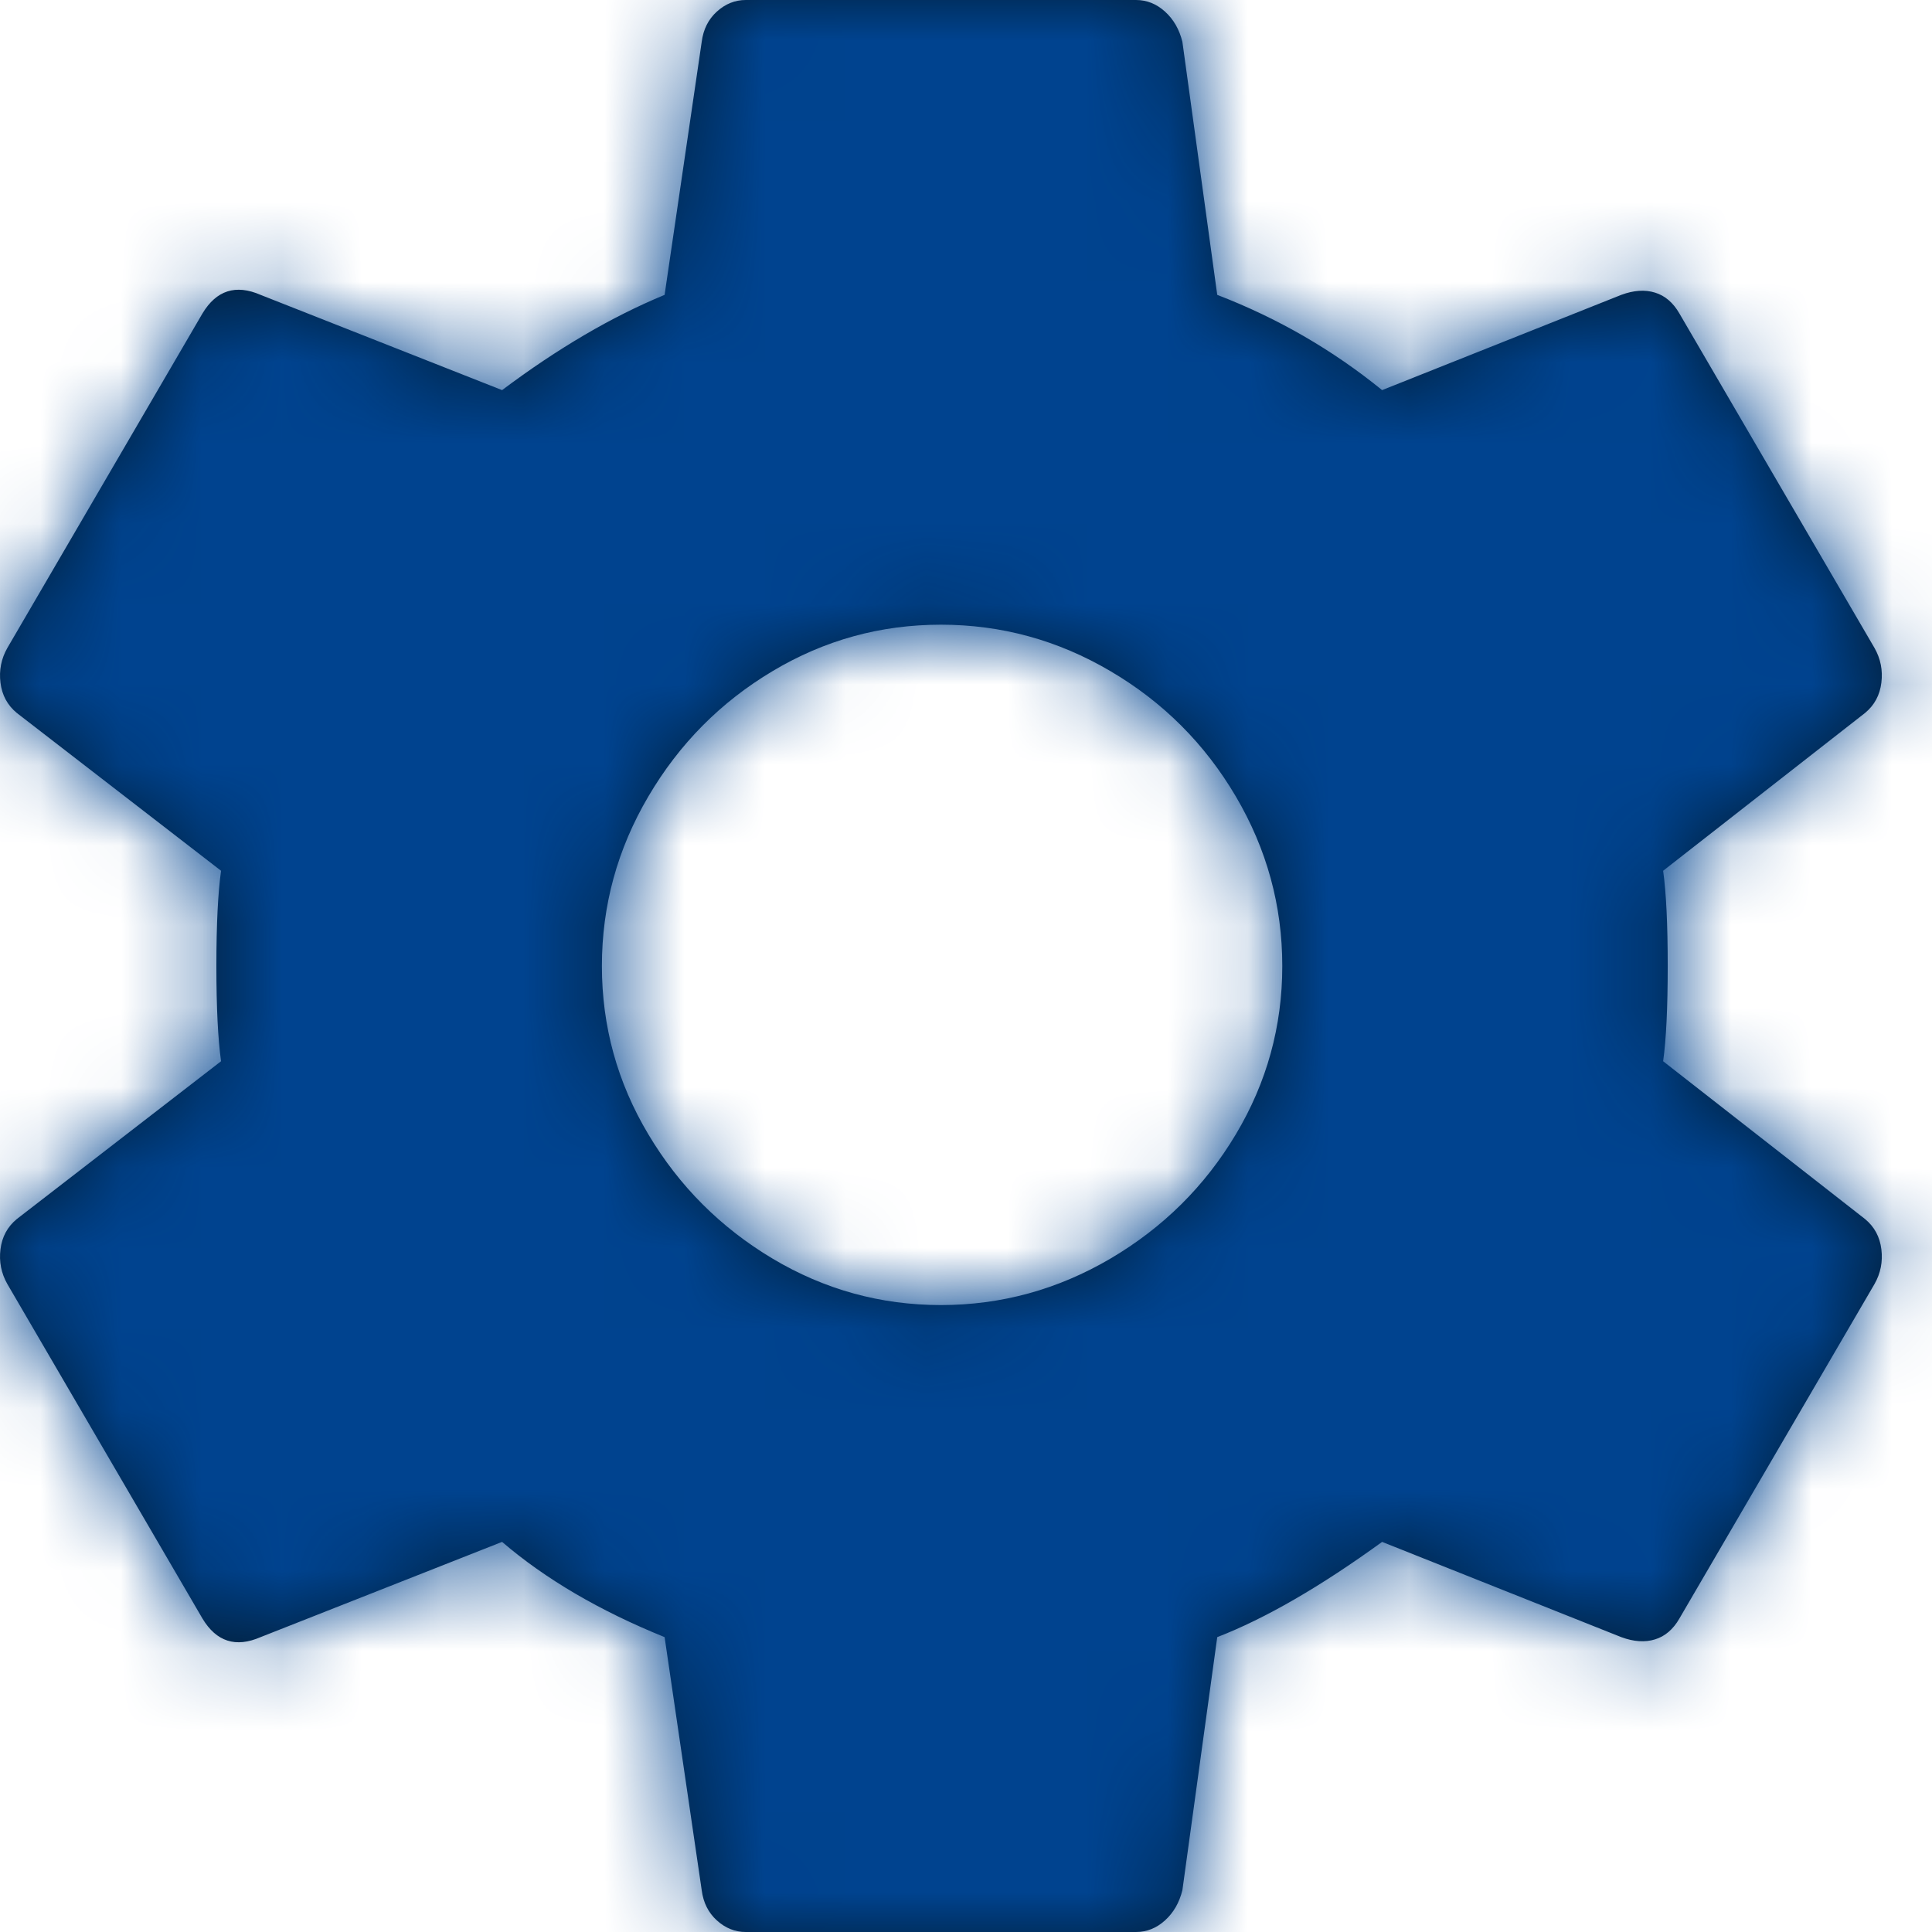 <?xml version="1.0" encoding="UTF-8"?>
<svg width="24px" height="24px" viewBox="0 0 24 24" version="1.1" xmlns="http://www.w3.org/2000/svg" xmlns:xlink="http://www.w3.org/1999/xlink">
    <!-- Generator: Sketch 52.5 (67469) - http://www.bohemiancoding.com/sketch -->
    <title>Icon/Settings</title>
    <desc>Created with Sketch.</desc>
    <defs>
        <path d="M11.688,16.212 C12.438,16.212 13.14,16.019 13.794,15.635 C14.448,15.25 14.967,14.736 15.352,14.091 C15.737,13.447 15.929,12.75 15.929,12 C15.929,11.25 15.737,10.548 15.352,9.894 C14.967,9.24 14.448,8.721 13.794,8.337 C13.14,7.952 12.438,7.76 11.688,7.76 C10.938,7.76 10.241,7.952 9.597,8.337 C8.953,8.721 8.438,9.24 8.054,9.894 C7.669,10.548 7.477,11.25 7.477,12 C7.477,12.75 7.669,13.447 8.054,14.091 C8.438,14.736 8.953,15.25 9.597,15.635 C10.241,16.019 10.938,16.212 11.688,16.212 Z M20.66,13.183 L23.169,15.144 C23.285,15.24 23.352,15.365 23.371,15.519 C23.39,15.673 23.362,15.817 23.285,15.952 L20.862,20.106 C20.785,20.24 20.684,20.327 20.559,20.365 C20.434,20.404 20.294,20.394 20.14,20.337 L17.169,19.154 C16.4,19.712 15.717,20.106 15.121,20.337 L14.688,23.481 C14.65,23.635 14.578,23.76 14.472,23.856 C14.366,23.952 14.246,24 14.112,24 L9.265,24 C9.131,24 9.011,23.952 8.905,23.856 C8.799,23.76 8.737,23.635 8.717,23.481 L8.256,20.337 C7.448,20.01 6.775,19.615 6.237,19.154 L3.237,20.337 C2.929,20.471 2.688,20.394 2.515,20.106 L0.092,15.952 C0.015,15.817 -0.013,15.673 0.006,15.519 C0.025,15.365 0.092,15.24 0.208,15.144 L2.746,13.183 C2.708,12.913 2.688,12.519 2.688,12 C2.688,11.481 2.708,11.087 2.746,10.817 L0.208,8.856 C0.092,8.76 0.025,8.635 0.006,8.481 C-0.013,8.327 0.015,8.183 0.092,8.048 L2.515,3.894 C2.688,3.606 2.929,3.529 3.237,3.663 L6.237,4.846 C6.929,4.327 7.602,3.933 8.256,3.663 L8.717,0.519 C8.737,0.365 8.799,0.24 8.905,0.144 C9.011,0.048 9.131,0 9.265,0 L14.112,0 C14.246,0 14.366,0.048 14.472,0.144 C14.578,0.24 14.65,0.365 14.688,0.519 L15.121,3.663 C15.871,3.952 16.554,4.346 17.169,4.846 L20.14,3.663 C20.294,3.606 20.434,3.596 20.559,3.635 C20.684,3.673 20.785,3.76 20.862,3.894 L23.285,8.048 C23.362,8.183 23.39,8.327 23.371,8.481 C23.352,8.635 23.285,8.76 23.169,8.856 L20.66,10.817 C20.698,11.087 20.717,11.481 20.717,12 C20.717,12.519 20.698,12.913 20.66,13.183 Z" id="path-1"></path>
    </defs>
    <g id="Icon/Settings" stroke="none" stroke-width="1" fill="none" fill-rule="evenodd">
        <mask id="mask-2" fill="white">
            <use xlink:href="#path-1"></use>
        </mask>
        <use id="settings---material" fill="#011E38" xlink:href="#path-1"></use>
        <rect id="Colour" fill="#00438F" mask="url(#mask-2)" x="0" y="0" width="24" height="24"></rect>
    </g>
</svg>